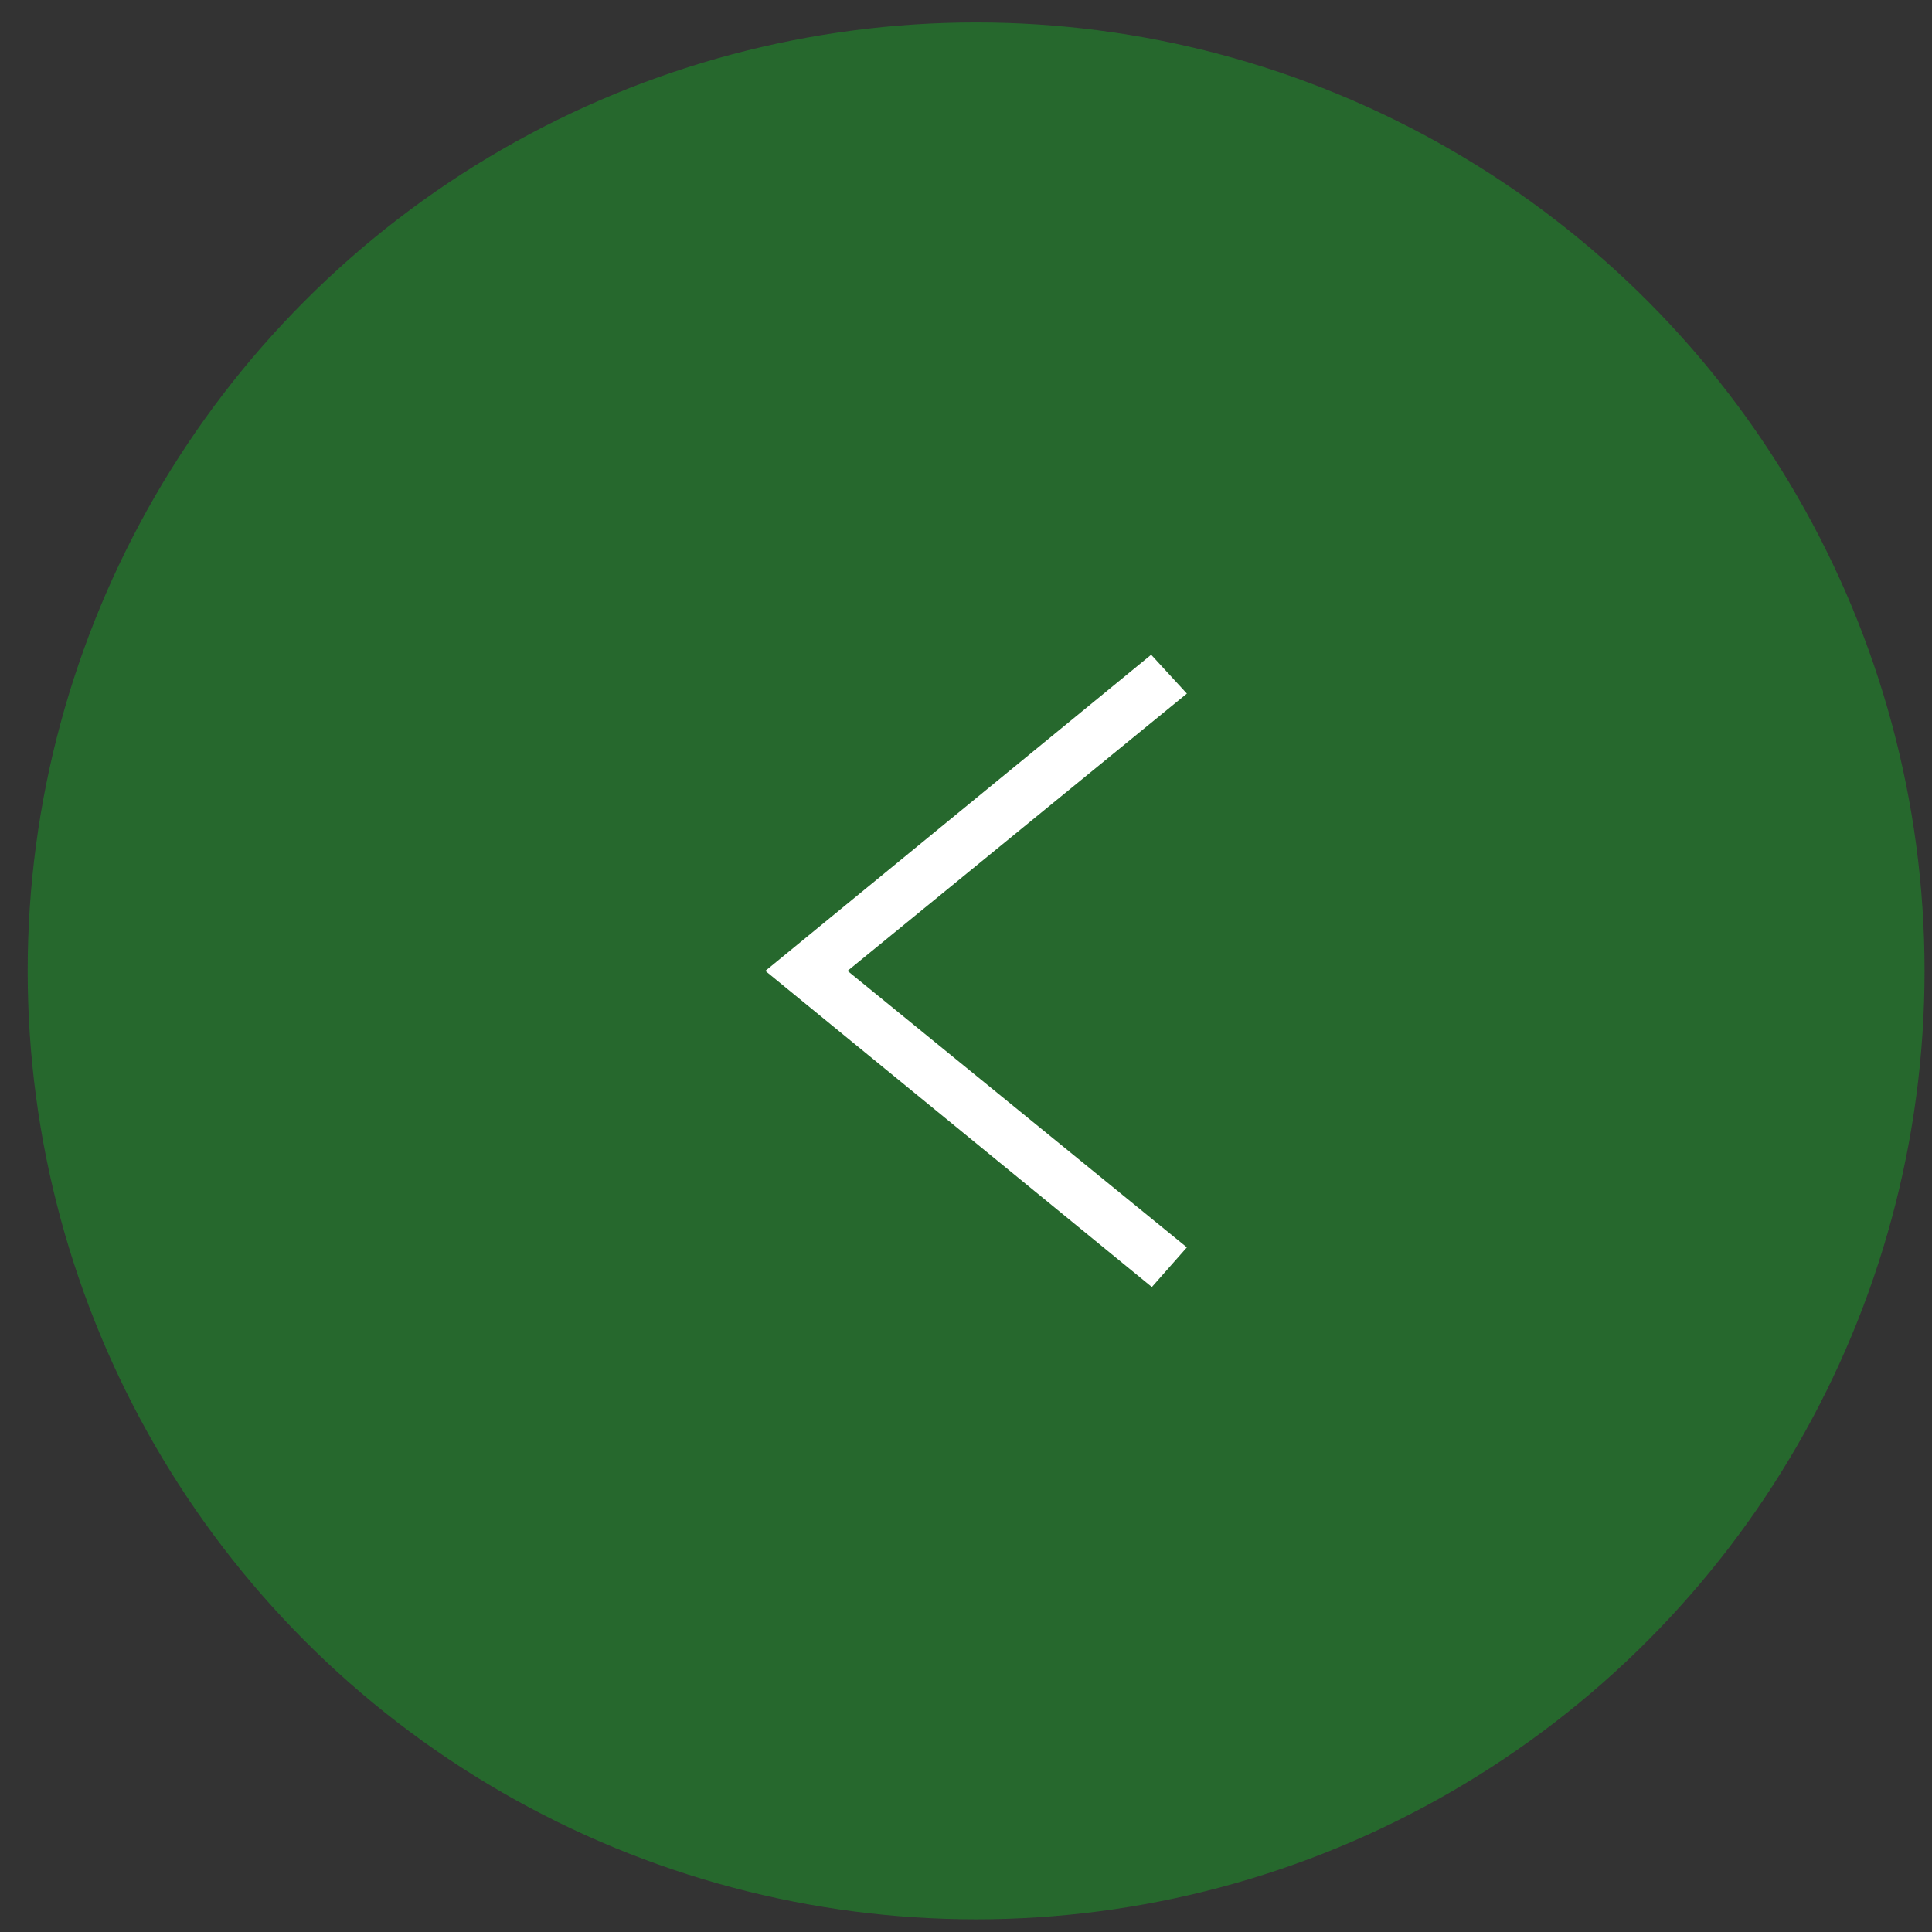 <svg width="55" height="55" viewBox="0 0 55 55" fill="none" xmlns="http://www.w3.org/2000/svg">
<rect x="0" y="0" width="55" height="55" fill="#333333" stroke="none"/>
<circle cx="27.788" cy="27.639" r="27" fill="#1A9F29" fill-opacity="0.5"/>
<path fill-rule="evenodd" clip-rule="evenodd" d="M33.788 35.51L24.128 27.639L33.788 19.745L32.771 18.639L21.788 27.639L32.791 36.639L33.788 35.51Z" fill="white"/>
</svg>
